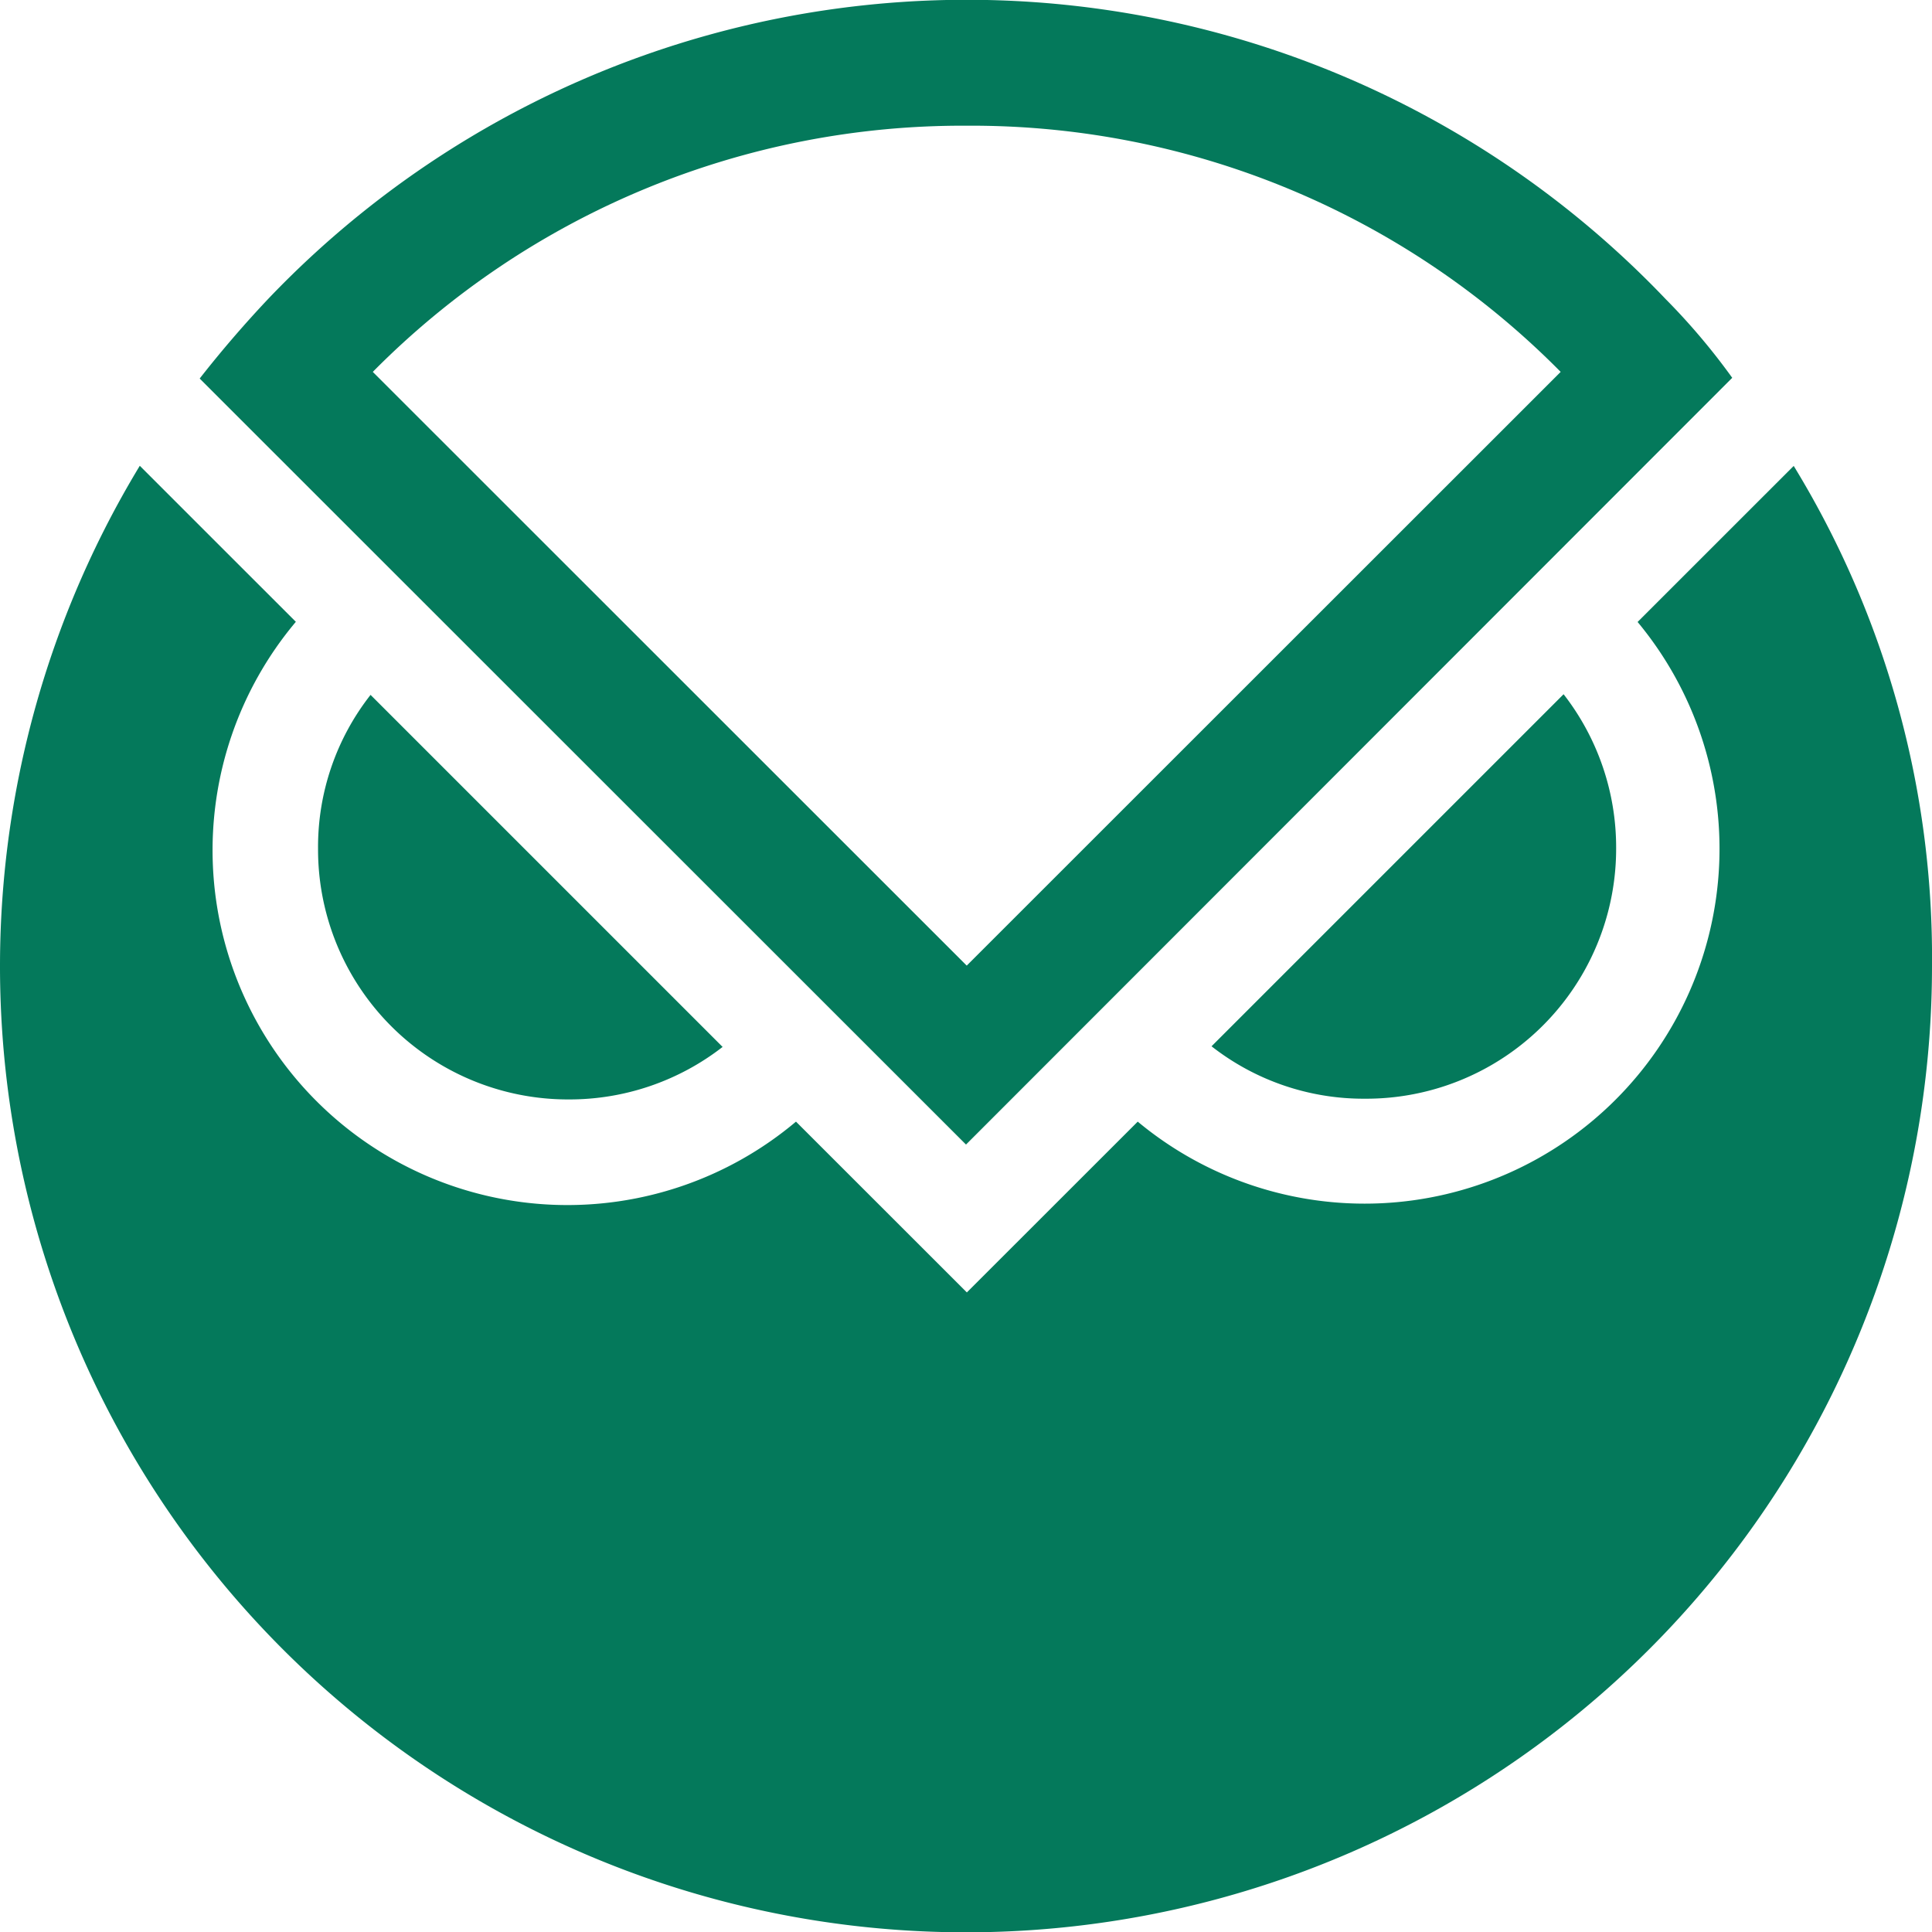 <svg xmlns="http://www.w3.org/2000/svg" xmlns:xlink="http://www.w3.org/1999/xlink" width="45" height="45" viewBox="0 0 45 45">
  <defs>
    <clipPath id="clip-path">
      <rect id="Rectangle_16773" data-name="Rectangle 16773" width="45" height="45" transform="translate(385 2166)" fill="#4d4d4d"/>
    </clipPath>
  </defs>
  <g id="Mask_Group_5" data-name="Mask Group 5" transform="translate(-385 -2166)" clip-path="url(#clip-path)">
    <path id="gnosis" d="M13.248,25.938a5.814,5.814,0,0,0,3.583-1.223l-8.2-8.2A5.737,5.737,0,0,0,7.408,20.1,5.822,5.822,0,0,0,13.248,25.938Zm24.395-5.855A5.81,5.81,0,0,0,36.419,16.5l-8.2,8.2A5.742,5.742,0,0,0,31.8,25.921,5.822,5.822,0,0,0,37.643,20.083Zm4.135-8.9-3.635,3.634A8.266,8.266,0,0,1,26.5,26.455l-3.98,3.978-3.98-3.978A8.265,8.265,0,0,1,6.891,14.813L5.03,12.953,3.256,11.179A22.5,22.5,0,1,0,45,22.839,21.954,21.954,0,0,0,41.777,11.179ZM38.8,7.3a22.488,22.488,0,0,0-32.561,0Q5.4,8.19,4.651,9.147L22.5,26.989,40.347,9.13A15.27,15.27,0,0,0,38.8,7.3ZM22.517,3.258A19.288,19.288,0,0,1,36.351,8.992L22.517,22.821,8.683,8.992A19.317,19.317,0,0,1,22.517,3.258Z" transform="translate(385 2165.67)" fill="#04795b"/>
  </g>
</svg>
